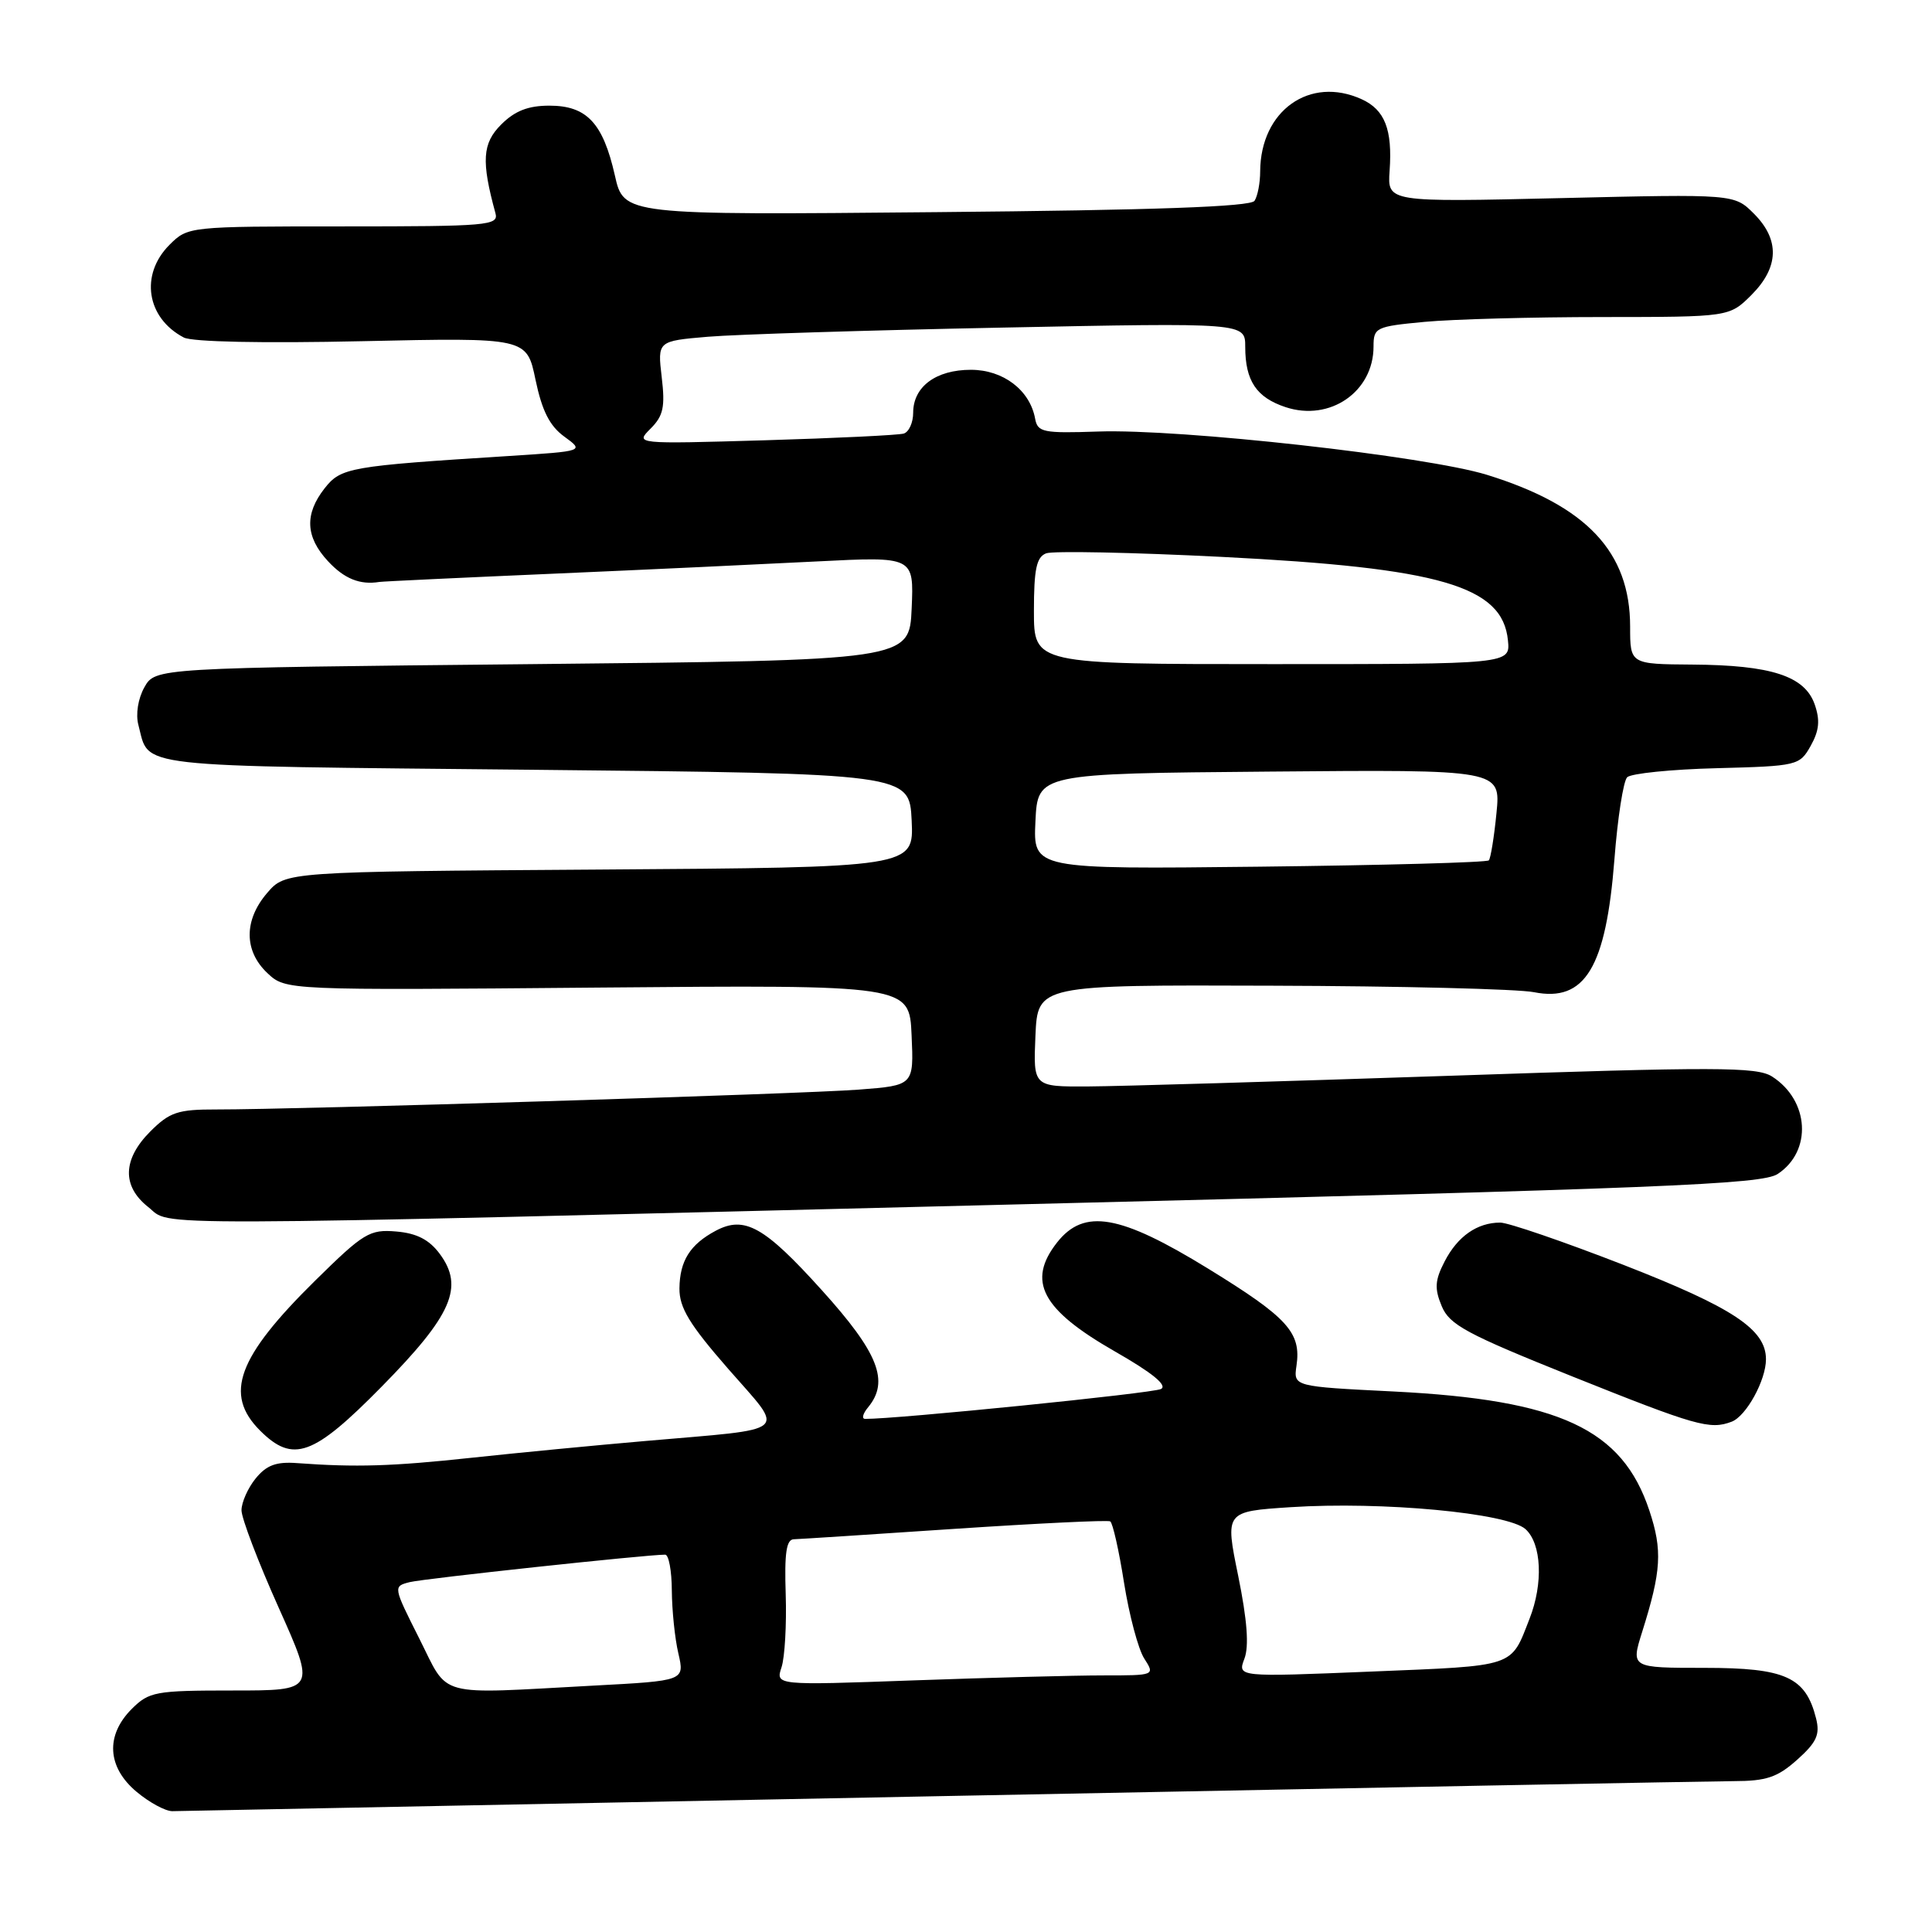 <?xml version="1.0" encoding="UTF-8" standalone="no"?>
<!DOCTYPE svg PUBLIC "-//W3C//DTD SVG 1.1//EN" "http://www.w3.org/Graphics/SVG/1.1/DTD/svg11.dtd" >
<svg xmlns="http://www.w3.org/2000/svg" xmlns:xlink="http://www.w3.org/1999/xlink" version="1.1" viewBox="0 0 256 256">
 <g >
 <path fill="currentColor"
d=" M 124.50 238.00 C 179.50 236.92 226.86 236.02 229.73 236.01 C 234.06 236.00 235.52 235.51 238.14 233.17 C 240.71 230.87 241.18 229.85 240.64 227.70 C 239.26 222.21 236.59 221.00 225.86 221.00 C 216.10 221.00 216.10 221.00 217.59 216.25 C 220.14 208.15 220.30 205.43 218.55 200.16 C 214.96 189.34 206.68 185.49 184.67 184.38 C 171.39 183.72 171.39 183.72 171.79 180.97 C 172.44 176.57 170.64 174.59 160.10 168.11 C 148.39 160.91 143.65 160.09 140.07 164.63 C 136.04 169.76 138.02 173.51 147.69 179.05 C 152.68 181.90 154.73 183.57 153.84 184.05 C 152.80 184.61 118.70 188.05 114.63 188.01 C 114.15 188.00 114.33 187.31 115.03 186.47 C 117.88 183.02 116.40 179.26 108.90 170.96 C 101.28 162.51 98.66 161.05 94.84 163.08 C 91.44 164.89 90.07 167.07 90.03 170.72 C 90.01 173.27 91.34 175.48 96.50 181.39 C 104.11 190.11 105.12 189.23 85.50 190.94 C 78.90 191.51 68.55 192.51 62.50 193.16 C 51.92 194.30 47.19 194.44 39.37 193.87 C 36.59 193.66 35.31 194.14 33.87 195.91 C 32.84 197.18 32.00 199.08 32.00 200.12 C 32.00 201.17 34.21 206.97 36.92 213.01 C 41.84 224.00 41.84 224.00 30.87 224.00 C 20.57 224.00 19.76 224.15 17.45 226.45 C 13.96 229.95 14.20 234.15 18.08 237.41 C 19.77 238.83 21.91 239.99 22.83 239.99 C 23.75 239.98 69.50 239.08 124.50 238.00 Z  M 50.59 183.72 C 59.90 174.26 61.53 170.53 58.26 166.13 C 56.86 164.25 55.21 163.41 52.50 163.18 C 48.97 162.88 48.18 163.37 41.77 169.68 C 31.45 179.85 29.65 184.74 34.45 189.55 C 38.83 193.92 41.51 192.95 50.59 183.72 Z  M 229.46 188.38 C 231.39 187.64 234.00 182.89 234.00 180.11 C 234.00 176.15 229.63 173.26 215.11 167.60 C 207.19 164.52 199.85 162.00 198.79 162.00 C 195.74 162.00 193.15 163.81 191.43 167.13 C 190.13 169.64 190.06 170.73 191.03 173.06 C 192.06 175.55 194.29 176.75 208.35 182.39 C 224.76 188.96 226.58 189.48 229.46 188.38 Z  M 136.31 159.55 C 220.32 157.47 233.44 156.94 235.55 155.56 C 240.15 152.54 239.76 145.81 234.80 142.64 C 232.78 141.36 227.48 141.34 192.00 142.55 C 169.72 143.30 148.22 143.94 144.20 143.96 C 136.91 144.00 136.91 144.00 137.20 137.25 C 137.50 130.50 137.50 130.50 168.50 130.61 C 185.55 130.66 201.19 131.05 203.26 131.47 C 210.02 132.82 212.80 128.23 213.92 113.86 C 214.34 108.39 215.10 103.50 215.61 102.99 C 216.11 102.49 221.46 101.94 227.48 101.79 C 238.19 101.51 238.46 101.44 239.93 98.82 C 241.06 96.80 241.19 95.43 240.45 93.32 C 239.13 89.57 234.68 88.13 224.25 88.06 C 216.00 88.00 216.00 88.00 216.00 83.03 C 216.00 73.13 210.23 67.01 197.04 62.92 C 189.02 60.44 156.41 56.80 145.51 57.18 C 138.22 57.43 137.49 57.28 137.16 55.48 C 136.47 51.69 132.93 49.00 128.65 49.00 C 124.01 49.00 121.00 51.24 121.00 54.69 C 121.00 55.99 120.44 57.24 119.75 57.45 C 119.06 57.66 110.77 58.06 101.33 58.34 C 84.16 58.84 84.16 58.84 86.20 56.80 C 87.90 55.10 88.15 53.92 87.68 49.97 C 87.12 45.19 87.12 45.19 93.81 44.62 C 97.49 44.31 115.01 43.76 132.75 43.41 C 165.00 42.76 165.00 42.76 165.00 45.95 C 165.00 50.46 166.48 52.67 170.35 53.95 C 176.22 55.89 182.00 51.91 182.00 45.92 C 182.00 43.40 182.29 43.26 188.75 42.65 C 192.46 42.30 203.07 42.01 212.33 42.01 C 229.15 42.00 229.15 42.00 232.08 39.08 C 235.74 35.41 235.85 31.76 232.40 28.31 C 229.80 25.71 229.80 25.71 206.82 26.25 C 183.84 26.79 183.84 26.79 184.13 22.64 C 184.52 17.16 183.50 14.55 180.43 13.15 C 173.56 10.02 167.03 14.65 166.98 22.70 C 166.98 24.24 166.64 26.00 166.23 26.61 C 165.72 27.39 153.03 27.85 124.08 28.11 C 82.65 28.50 82.65 28.50 81.47 23.23 C 79.90 16.30 77.75 14.00 72.80 14.00 C 69.98 14.00 68.22 14.69 66.41 16.50 C 63.91 18.99 63.76 21.35 65.65 28.25 C 66.10 29.88 64.67 30.00 45.52 30.00 C 24.97 30.00 24.90 30.01 22.45 32.45 C 18.52 36.39 19.41 42.13 24.35 44.72 C 25.47 45.31 34.83 45.50 48.00 45.21 C 69.80 44.73 69.80 44.73 70.96 50.33 C 71.82 54.43 72.83 56.44 74.77 57.85 C 77.42 59.78 77.42 59.78 67.46 60.42 C 46.26 61.76 45.18 61.95 43.01 64.71 C 40.34 68.11 40.47 71.14 43.45 74.35 C 45.61 76.69 47.70 77.53 50.27 77.11 C 50.70 77.04 61.05 76.55 73.27 76.02 C 85.50 75.49 101.26 74.75 108.30 74.39 C 121.10 73.74 121.10 73.74 120.80 80.62 C 120.50 87.50 120.50 87.50 70.54 88.00 C 20.58 88.50 20.58 88.50 19.13 91.07 C 18.29 92.57 17.96 94.65 18.34 96.07 C 19.86 101.81 16.80 101.46 70.71 102.00 C 120.50 102.50 120.50 102.50 120.80 108.72 C 121.09 114.94 121.09 114.94 79.46 115.22 C 37.83 115.50 37.83 115.50 35.41 118.31 C 32.30 121.92 32.31 126.00 35.43 128.94 C 37.86 131.22 37.86 131.22 79.18 130.86 C 120.50 130.50 120.50 130.50 120.79 137.16 C 121.09 143.82 121.09 143.82 113.79 144.38 C 106.29 144.96 39.09 147.03 28.67 147.01 C 23.56 147.00 22.49 147.36 19.92 149.92 C 16.24 153.61 16.14 157.17 19.63 159.93 C 22.94 162.53 15.61 162.55 136.31 159.55 Z  M 55.55 217.10 C 52.09 210.23 52.08 210.20 54.29 209.64 C 56.17 209.17 85.63 206.00 88.14 206.00 C 88.61 206.00 89.01 208.14 89.02 210.75 C 89.04 213.36 89.42 217.12 89.89 219.10 C 90.72 222.71 90.72 222.71 78.70 223.35 C 57.50 224.49 59.55 225.05 55.55 217.10 Z  M 103.56 220.91 C 103.99 219.59 104.24 215.24 104.11 211.25 C 103.93 205.81 104.19 203.99 105.18 203.96 C 105.91 203.94 115.50 203.32 126.50 202.58 C 137.50 201.85 146.77 201.40 147.11 201.59 C 147.44 201.79 148.27 205.44 148.94 209.72 C 149.62 214.00 150.82 218.51 151.61 219.75 C 153.05 222.00 153.05 222.00 146.18 222.00 C 142.41 222.00 131.09 222.30 121.04 222.66 C 102.76 223.32 102.76 223.32 103.56 220.91 Z  M 164.89 219.79 C 165.52 218.13 165.26 214.67 164.07 208.82 C 162.32 200.28 162.32 200.28 171.00 199.71 C 183.17 198.92 199.76 200.48 202.14 202.62 C 204.27 204.55 204.51 209.82 202.67 214.50 C 200.14 220.98 200.98 220.70 181.73 221.49 C 163.97 222.22 163.97 222.22 164.89 219.79 Z  M 137.20 108.84 C 137.50 102.50 137.50 102.50 168.18 102.24 C 198.86 101.97 198.86 101.97 198.29 107.74 C 197.98 110.91 197.52 113.72 197.28 114.00 C 197.04 114.28 183.35 114.65 166.87 114.84 C 136.90 115.18 136.90 115.18 137.20 108.84 Z  M 137.00 80.97 C 137.00 75.41 137.34 73.81 138.62 73.32 C 139.51 72.98 149.97 73.19 161.87 73.79 C 190.84 75.25 199.10 77.65 199.81 84.85 C 200.13 88.00 200.13 88.00 168.56 88.00 C 137.00 88.00 137.00 88.00 137.00 80.97 Z "/>
</g>
</svg>